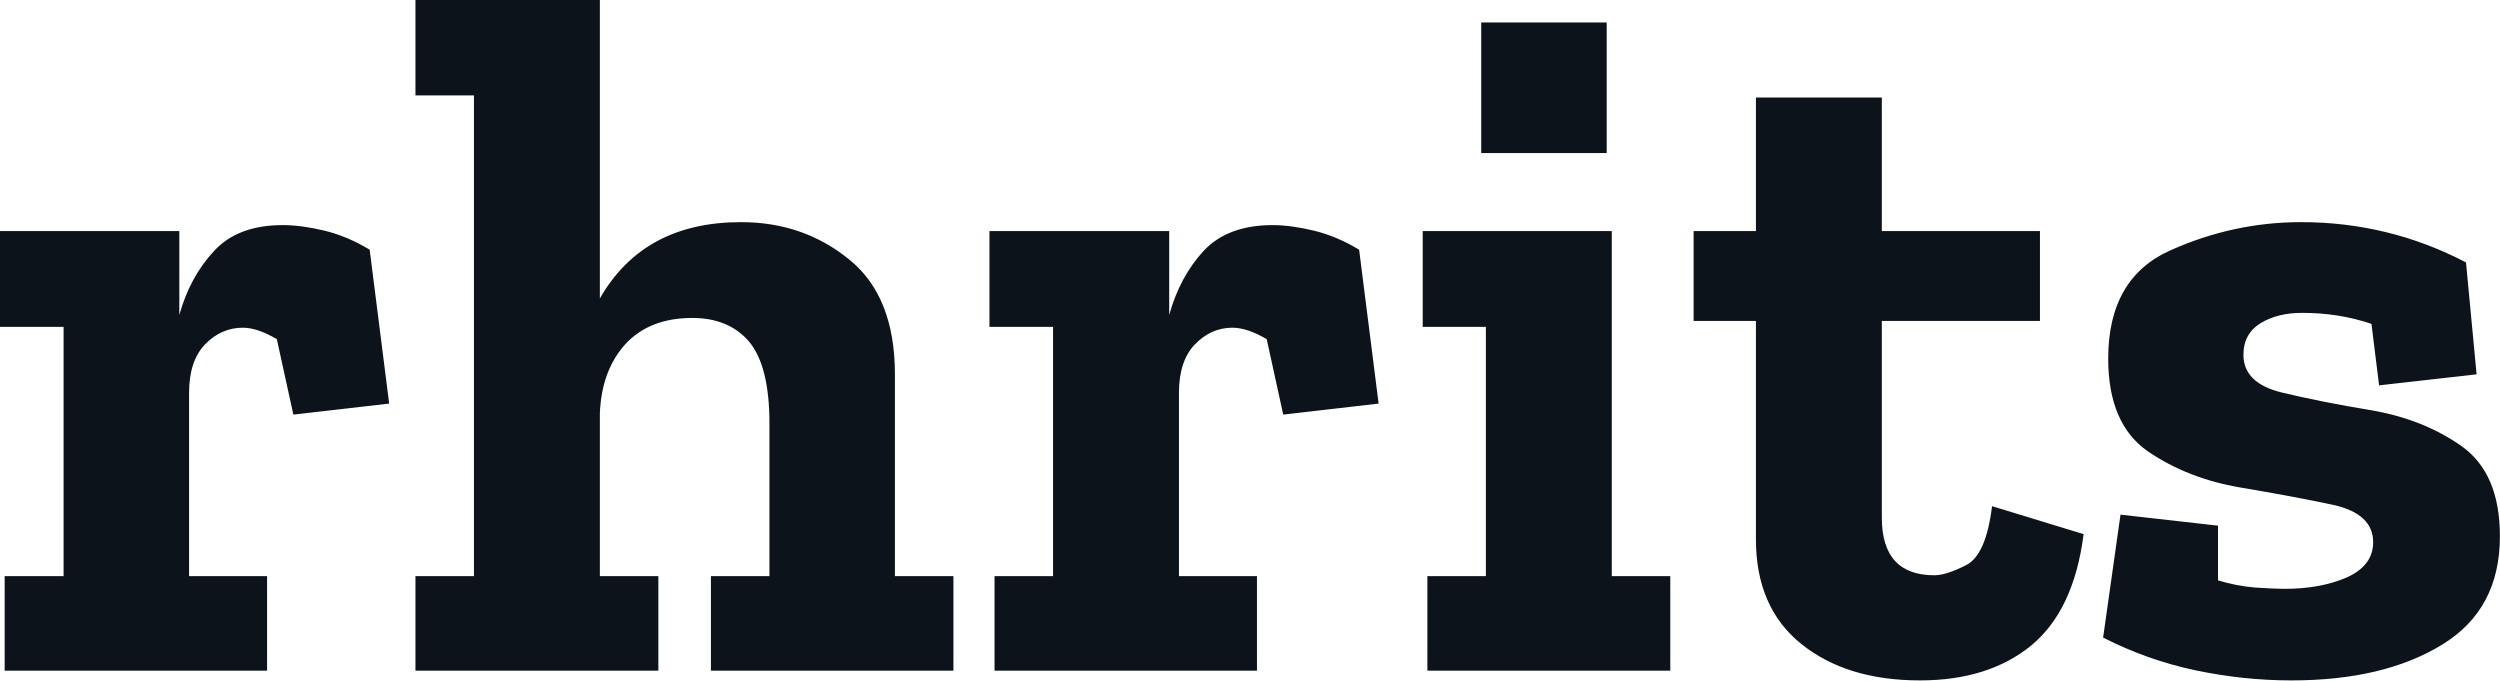 <?xml version="1.0" encoding="UTF-8" standalone="yes"?>
<svg xmlns="http://www.w3.org/2000/svg" width="100%" height="100%" viewBox="0 0 58.972 16.054" fill="#0D131A">
  <path d="M6.67 5.31L6.67 5.31Q7.11 5.31 7.65 5.44Q8.19 5.57 8.72 5.89L8.72 5.89L9.18 9.52L6.92 9.78L6.53 8.00Q6.07 7.73 5.73 7.73L5.73 7.73Q5.22 7.73 4.84 8.12Q4.46 8.51 4.46 9.27L4.46 9.27L4.46 13.59L6.30 13.59L6.30 15.82L0.11 15.82L0.11 13.59L1.50 13.59L1.50 7.71L0 7.71L0 5.45L4.23 5.45L4.23 7.43Q4.48 6.53 5.05 5.92Q5.61 5.31 6.67 5.31ZM22.49 13.59L22.49 15.82L16.77 15.82L16.77 13.59L18.15 13.59L18.15 9.98Q18.15 8.65 17.68 8.07Q17.20 7.50 16.33 7.50L16.33 7.50Q15.32 7.50 14.75 8.12Q14.19 8.74 14.15 9.75L14.15 9.75L14.15 13.59L15.53 13.59L15.53 15.82L9.80 15.82L9.80 13.59L11.18 13.59L11.18 2.25L9.80 2.25L9.80 0L14.15 0L14.15 7.04Q15.18 5.24 17.48 5.24L17.48 5.24Q18.95 5.24 20.03 6.12Q21.11 6.99 21.11 8.83L21.11 8.83L21.11 13.59L22.49 13.59ZM30.02 5.31L30.02 5.31Q30.45 5.31 30.99 5.44Q31.53 5.57 32.06 5.89L32.06 5.89L32.52 9.52L30.27 9.78L29.88 8.00Q29.42 7.73 29.07 7.73L29.07 7.73Q28.57 7.73 28.19 8.12Q27.81 8.51 27.81 9.27L27.81 9.27L27.81 13.59L29.65 13.59L29.65 15.82L23.46 15.82L23.46 13.59L24.84 13.59L24.84 7.71L23.34 7.71L23.34 5.45L27.58 5.45L27.58 7.43Q27.83 6.53 28.39 5.92Q28.96 5.31 30.02 5.31ZM37.90 3.61L34.94 3.61L34.94 0.53L37.90 0.53L37.90 3.61ZM39.40 13.59L39.40 15.82L33.67 15.82L33.67 13.59L35.05 13.59L35.05 7.71L33.56 7.71L33.56 5.45L38.02 5.45L38.02 13.59L39.40 13.59ZM46.99 11.94L49.15 12.60Q48.92 14.40 47.91 15.23Q46.90 16.05 45.29 16.05L45.29 16.05Q43.56 16.05 42.49 15.19Q41.42 14.33 41.42 12.72L41.42 12.72L41.42 7.57L39.95 7.57L39.95 5.45L41.42 5.45L41.42 2.30L44.39 2.30L44.39 5.45L48.12 5.45L48.12 7.57L44.39 7.57L44.39 12.21Q44.39 13.57 45.63 13.57L45.63 13.57Q45.91 13.57 46.38 13.33Q46.85 13.09 46.99 11.94L46.99 11.94ZM58.97 12.65L58.97 12.65Q58.97 14.38 57.60 15.21Q56.23 16.05 54.05 16.05L54.05 16.05Q52.92 16.05 51.78 15.81Q50.65 15.57 49.61 15.04L49.61 15.04L50.02 12.14L52.32 12.40L52.32 13.69Q52.74 13.82 53.20 13.86Q53.66 13.89 53.89 13.89L53.89 13.89Q54.74 13.89 55.36 13.62Q55.98 13.34 55.98 12.79L55.98 12.79Q55.98 12.12 55.04 11.91Q54.10 11.71 52.85 11.50Q51.61 11.29 50.67 10.65Q49.73 10.00 49.73 8.46L49.73 8.46Q49.73 6.55 51.21 5.90Q52.69 5.24 54.28 5.24L54.28 5.24Q56.35 5.24 58.17 6.19L58.17 6.19L58.42 8.83L56.12 9.09L55.94 7.64Q55.18 7.38 54.30 7.38L54.30 7.38Q53.73 7.38 53.33 7.62Q52.92 7.87 52.92 8.37L52.92 8.37Q52.92 9.04 53.83 9.26Q54.74 9.48 55.95 9.68Q57.16 9.89 58.06 10.52Q58.97 11.16 58.97 12.65Z" preserveAspectRatio="none"/>
</svg>